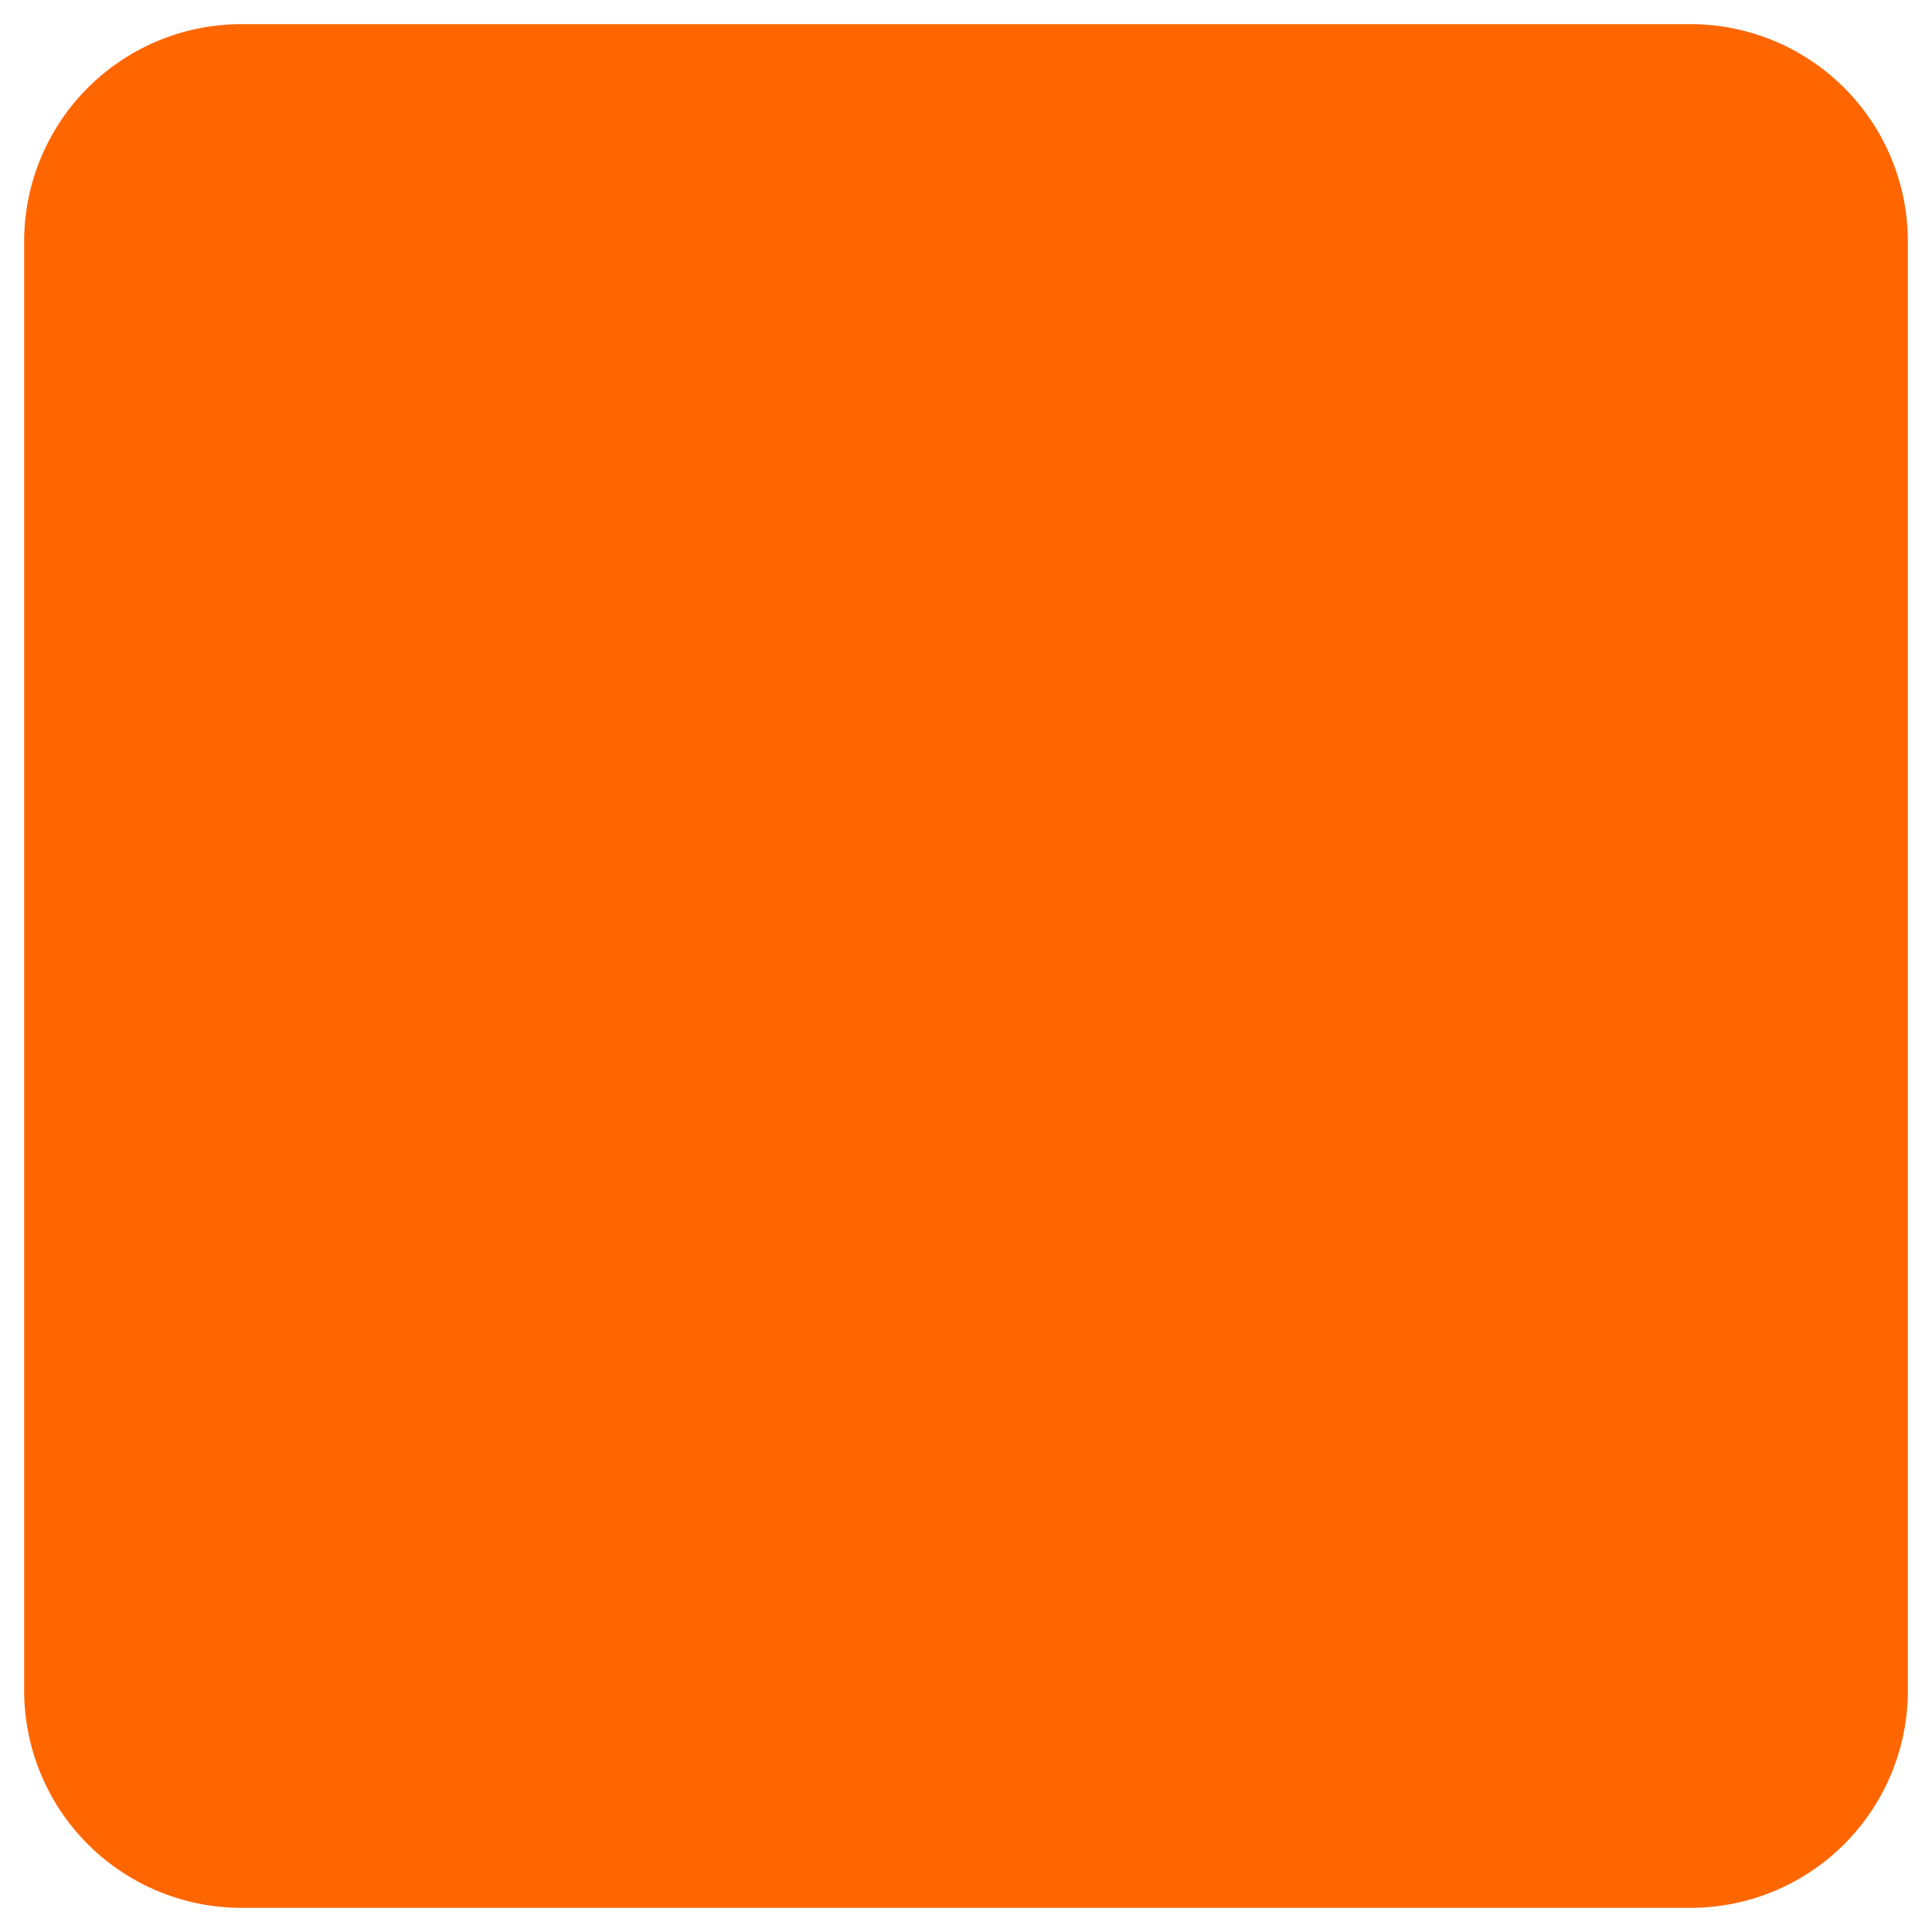 ﻿<?xml version="1.0" encoding="utf-8"?>
<svg version="1.1" xmlns:xlink="http://www.w3.org/1999/xlink" width="80px" height="80px" xmlns="http://www.w3.org/2000/svg">
  <g transform="matrix(1 0 0 1 -76 -569 )">
    <path d="M 77 579  A 9 9 0 0 1 86 570 L 146 570  A 9 9 0 0 1 155 579 L 155 639  A 9 9 0 0 1 146 648 L 86 648  A 9 9 0 0 1 77 639 L 77 579  Z " fill-rule="nonzero" fill="#ff6600" stroke="none" />
  </g>
</svg>